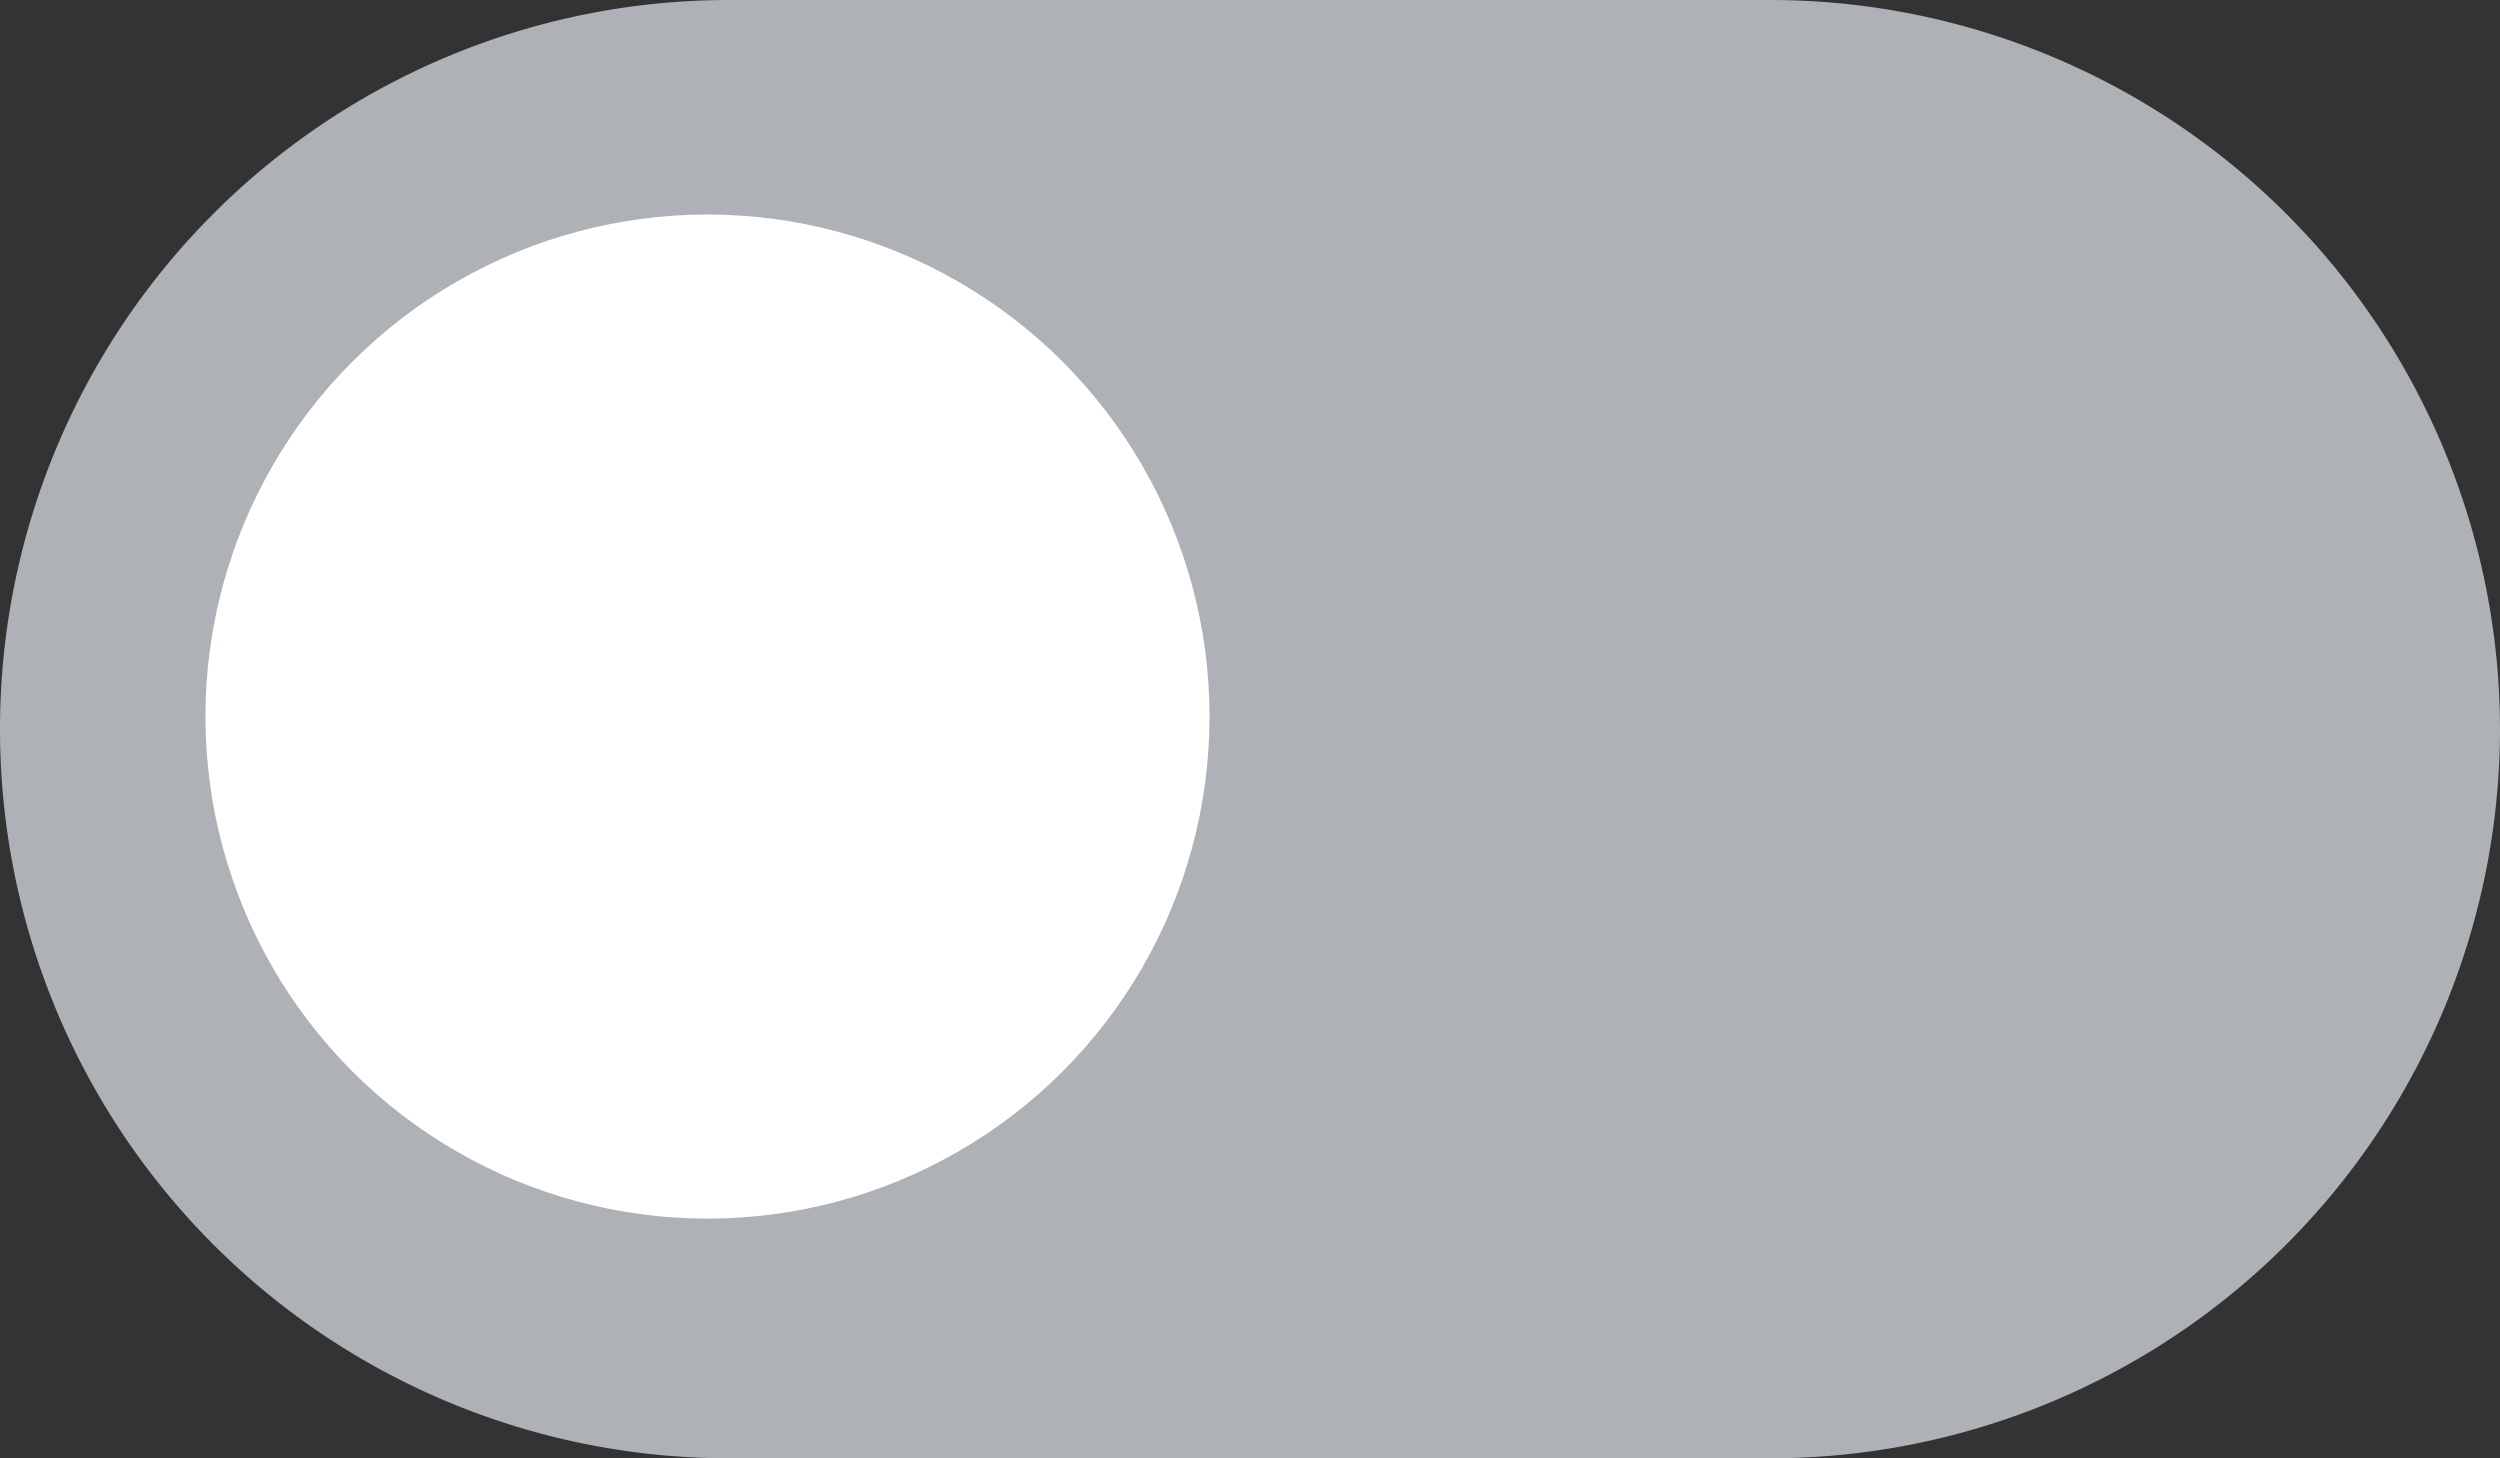 <svg xmlns="http://www.w3.org/2000/svg" width="64.736" height="37.762" viewBox="0 0 64.736 37.762"><rect x="0" y="0" width="64.736" height="37.762" fill="#333333" stroke="none"/><defs><style>.a{fill:#aeb1b6;}.b{fill:#fff;}</style></defs><g transform="translate(-1589.68 -2848.445)"><path class="a" d="M64.736,23.881A18.9,18.9,0,0,1,45.855,42.762H18.881A18.881,18.881,0,1,1,18.881,5H45.855A18.9,18.9,0,0,1,64.736,23.881Zm-35.065,0A10.789,10.789,0,1,0,18.881,34.67,10.8,10.8,0,0,0,29.671,23.881Z" transform="translate(1589.68 2843.445)"/><circle class="b" cx="13" cy="13" r="13" transform="translate(1595 2854)"/></g></svg>